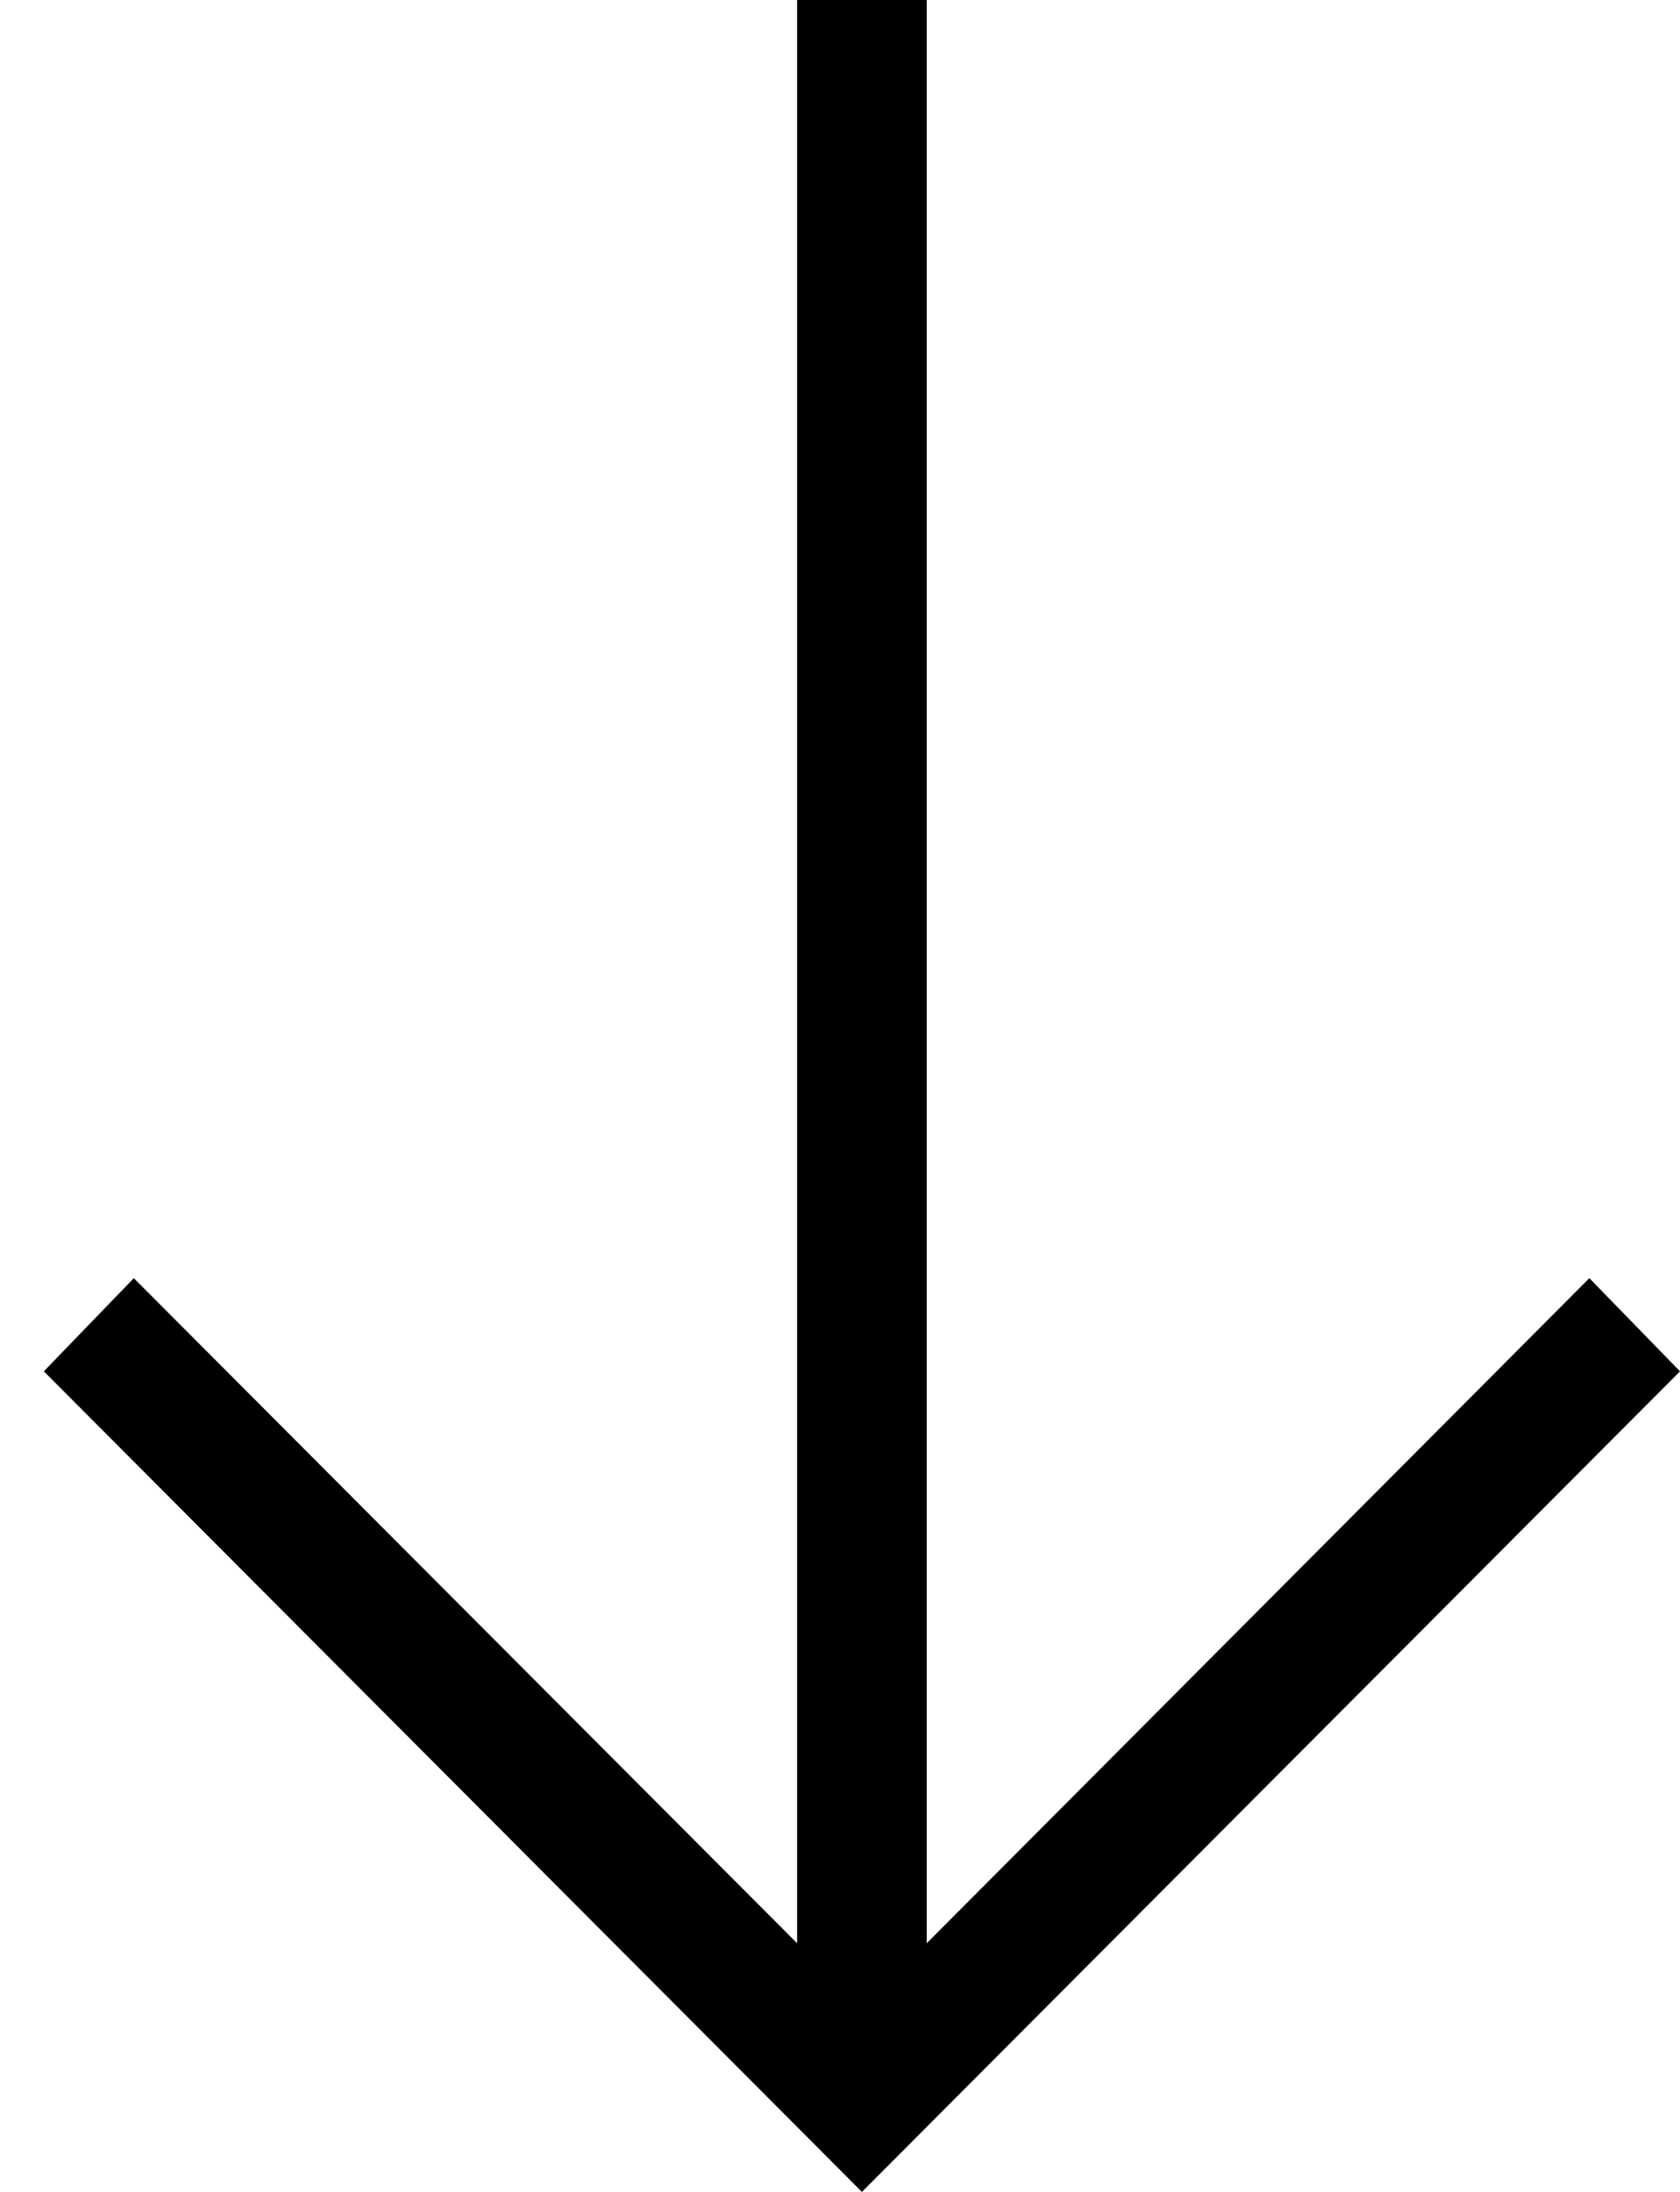 <svg width="23" height="30" viewBox="0 0 23 30" fill="none" xmlns="http://www.w3.org/2000/svg">
<path d="M23 18.769L21.759 17.494L12.687 26.597L12.687 -4.5081e-07L10.913 -5.28325e-07L10.913 26.597L1.832 17.494L0.6 18.769L11.8 30L23 18.769Z" fill="black"/>
</svg>
